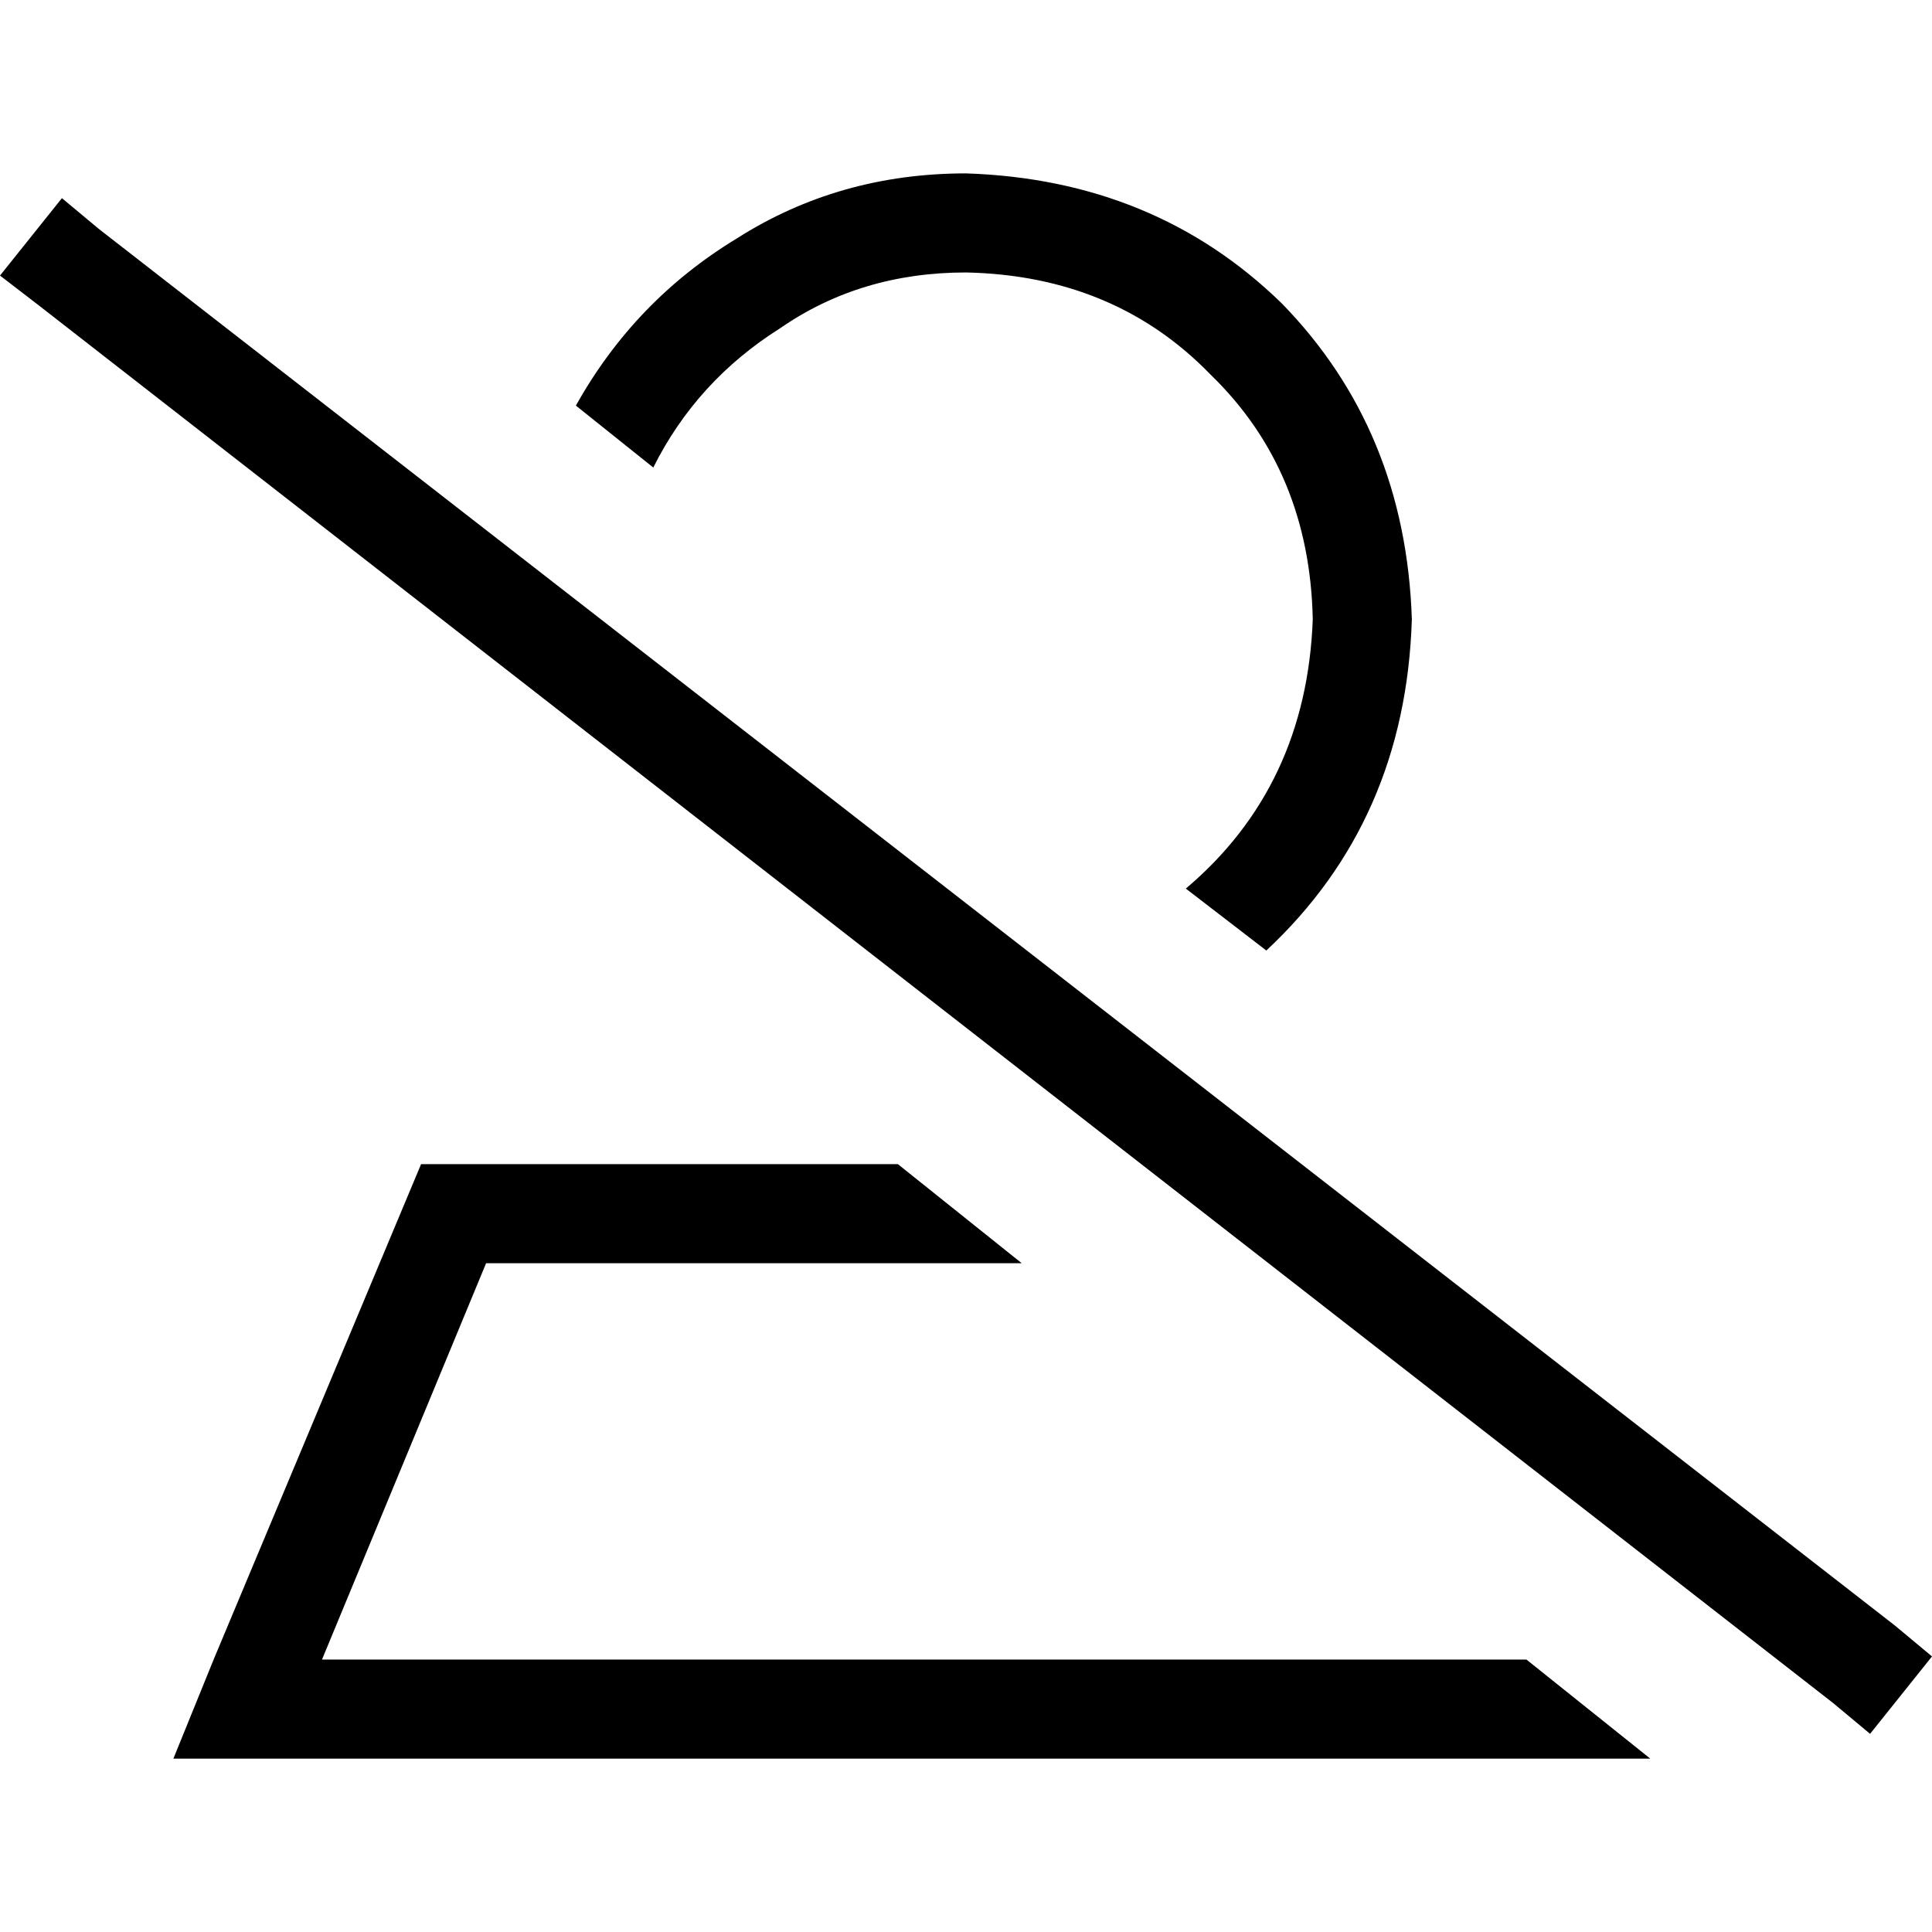 <svg xmlns="http://www.w3.org/2000/svg" viewBox="0 0 512 512">
  <path d="M 437.333 466.051 L 404.513 439.795 L 85.333 439.795 L 128.821 334.769 L 270.769 334.769 L 237.949 308.513 L 111.59 308.513 L 56.615 439.795 L 45.949 466.051 L 74.667 466.051 L 437.333 466.051 L 437.333 466.051 Z M 374.154 164.103 Q 372.513 114.051 339.692 80.41 L 339.692 80.41 Q 306.051 47.59 256 45.949 Q 222.359 45.949 195.282 63.179 Q 168.205 79.59 152.615 107.487 L 173.128 123.897 Q 184.615 100.923 206.769 86.974 Q 228.103 72.205 256 72.205 Q 295.385 73.026 320.821 99.282 Q 347.077 124.718 347.897 164.103 Q 346.256 208.41 314.256 235.487 L 335.59 251.897 Q 372.513 217.436 374.154 164.103 L 374.154 164.103 Z M 26.256 60.718 L 16.41 52.513 L 0 73.026 L 10.667 81.231 L 485.744 451.282 L 495.59 459.487 L 512 438.974 L 502.154 430.769 L 26.256 60.718 L 26.256 60.718 Z" />
</svg>